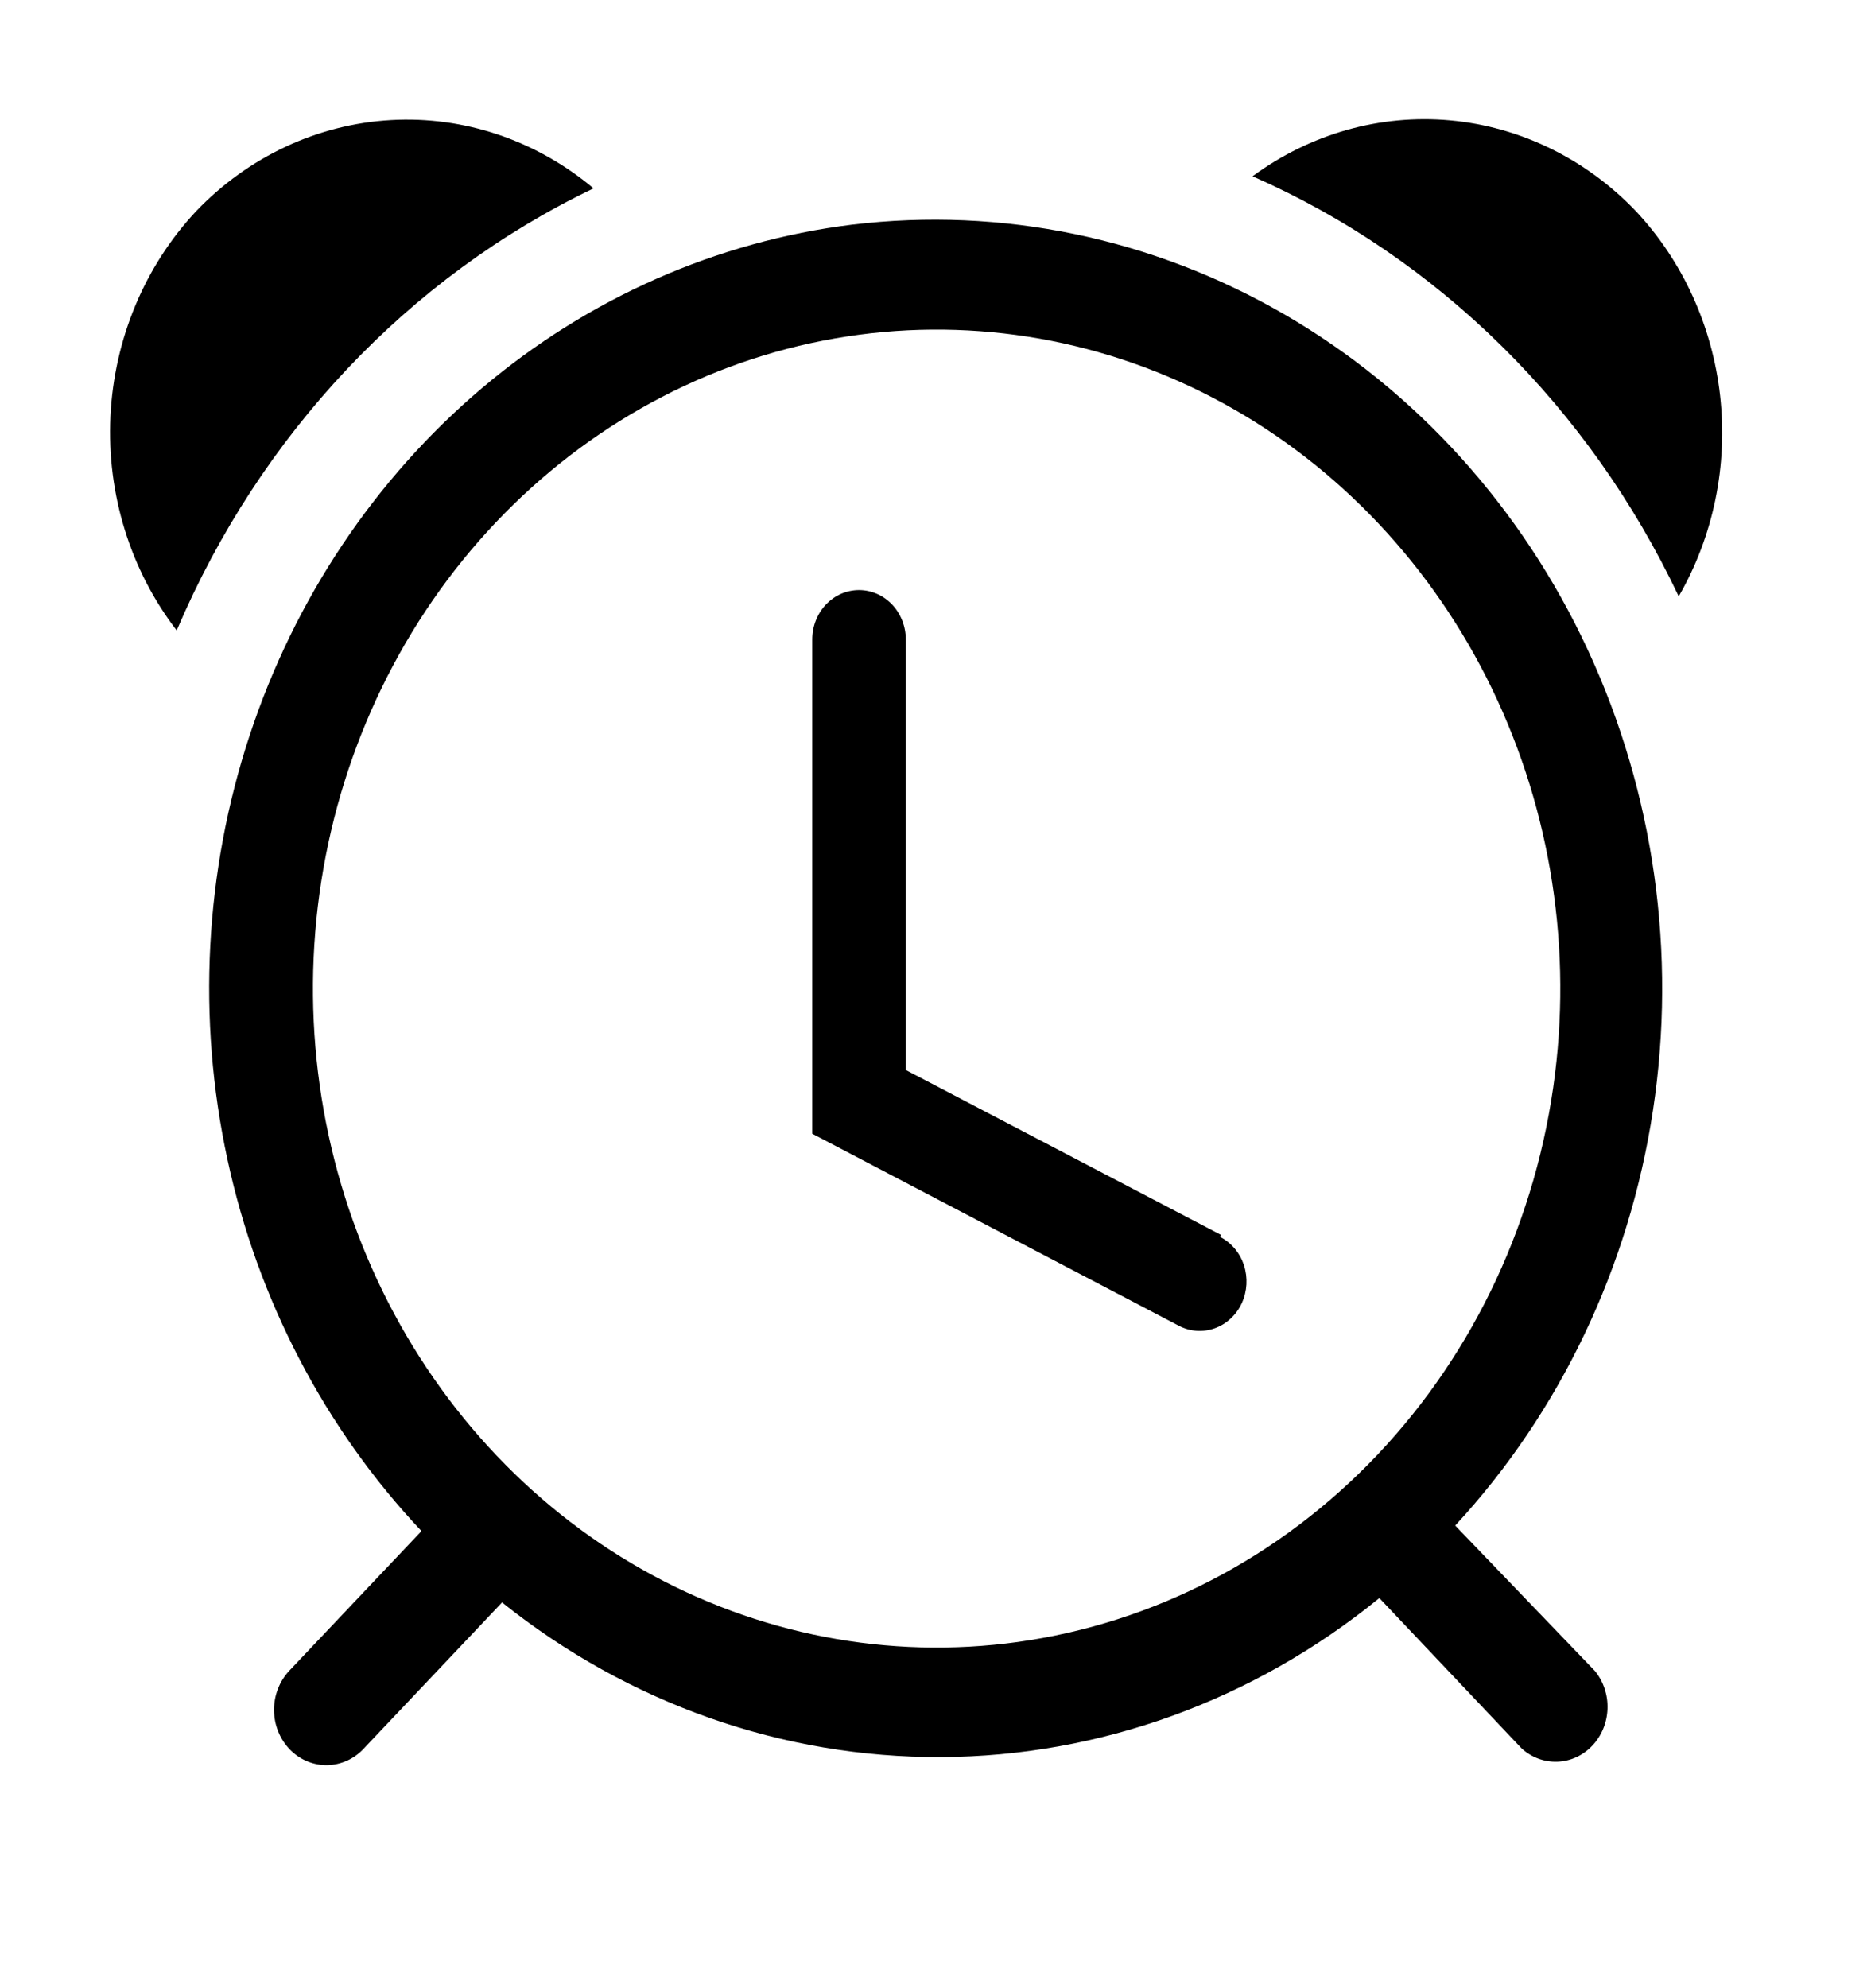 <svg width="48" height="51" viewBox="0 0 48 51" fill="none" xmlns="http://www.w3.org/2000/svg">
<path d="M41.961 5.409C40.679 4.071 38.994 3.25 37.199 3.087C35.404 2.925 33.612 3.433 32.134 4.522C36.884 6.611 40.765 10.436 43.067 15.298C43.956 13.757 44.33 11.945 44.129 10.152C43.928 8.359 43.165 6.69 41.961 5.409Z" fill="black"/>
<path d="M15.227 4.832C13.755 3.597 11.906 2.974 10.03 3.08C8.153 3.187 6.378 4.015 5.04 5.409C3.713 6.821 2.927 8.701 2.833 10.688C2.74 12.675 3.345 14.628 4.533 16.172C6.673 11.143 10.475 7.111 15.227 4.832Z" fill="black"/>
<path d="M21.867 5.762C18.386 6.191 15.089 7.648 12.355 9.964C9.621 12.281 7.559 15.364 6.406 18.86C5.252 22.357 5.054 26.126 5.834 29.736C6.613 33.347 8.339 36.652 10.813 39.274L7.413 42.866C7.29 43 7.193 43.157 7.127 43.33C7.061 43.503 7.028 43.688 7.03 43.874C7.032 44.061 7.068 44.245 7.138 44.416C7.207 44.588 7.307 44.743 7.433 44.874C7.559 45.004 7.709 45.107 7.872 45.177C8.036 45.246 8.211 45.281 8.388 45.279C8.564 45.277 8.738 45.238 8.901 45.165C9.063 45.092 9.21 44.986 9.333 44.853L12.88 41.105C16.123 43.699 20.084 45.092 24.151 45.072C28.219 45.052 32.167 43.618 35.387 40.993L39.04 44.853C39.295 45.083 39.623 45.204 39.959 45.19C40.294 45.177 40.613 45.03 40.85 44.779C41.088 44.528 41.227 44.192 41.24 43.837C41.253 43.483 41.139 43.136 40.92 42.866L37.333 39.133C40.025 36.221 41.797 32.499 42.407 28.48C43.017 24.46 42.435 20.34 40.741 16.684C39.047 13.028 36.323 10.015 32.944 8.06C29.564 6.104 25.695 5.302 21.867 5.762ZM26.107 42.12C22.793 42.578 19.426 41.929 16.48 40.263C13.533 38.597 11.154 35.998 9.677 32.83C8.199 29.663 7.698 26.086 8.243 22.602C8.788 19.119 10.352 15.902 12.715 13.406C15.079 10.909 18.122 9.256 21.42 8.681C24.717 8.105 28.103 8.635 31.101 10.195C34.099 11.756 36.559 14.269 38.136 17.383C39.713 20.496 40.328 24.053 39.893 27.554C39.435 31.247 37.836 34.678 35.343 37.312C32.849 39.946 29.603 41.636 26.107 42.12Z" fill="black"/>
<path d="M31.318 31.674L23.238 27.448V16.403C23.238 16.067 23.111 15.745 22.886 15.507C22.661 15.269 22.356 15.136 22.038 15.136C21.719 15.136 21.414 15.269 21.189 15.507C20.964 15.745 20.838 16.067 20.838 16.403V29.082L30.251 34.012C30.537 34.16 30.868 34.181 31.169 34.071C31.47 33.962 31.718 33.73 31.858 33.427C31.997 33.125 32.017 32.776 31.914 32.458C31.81 32.139 31.591 31.878 31.304 31.73L31.318 31.674Z" fill="black"/>
</svg>
